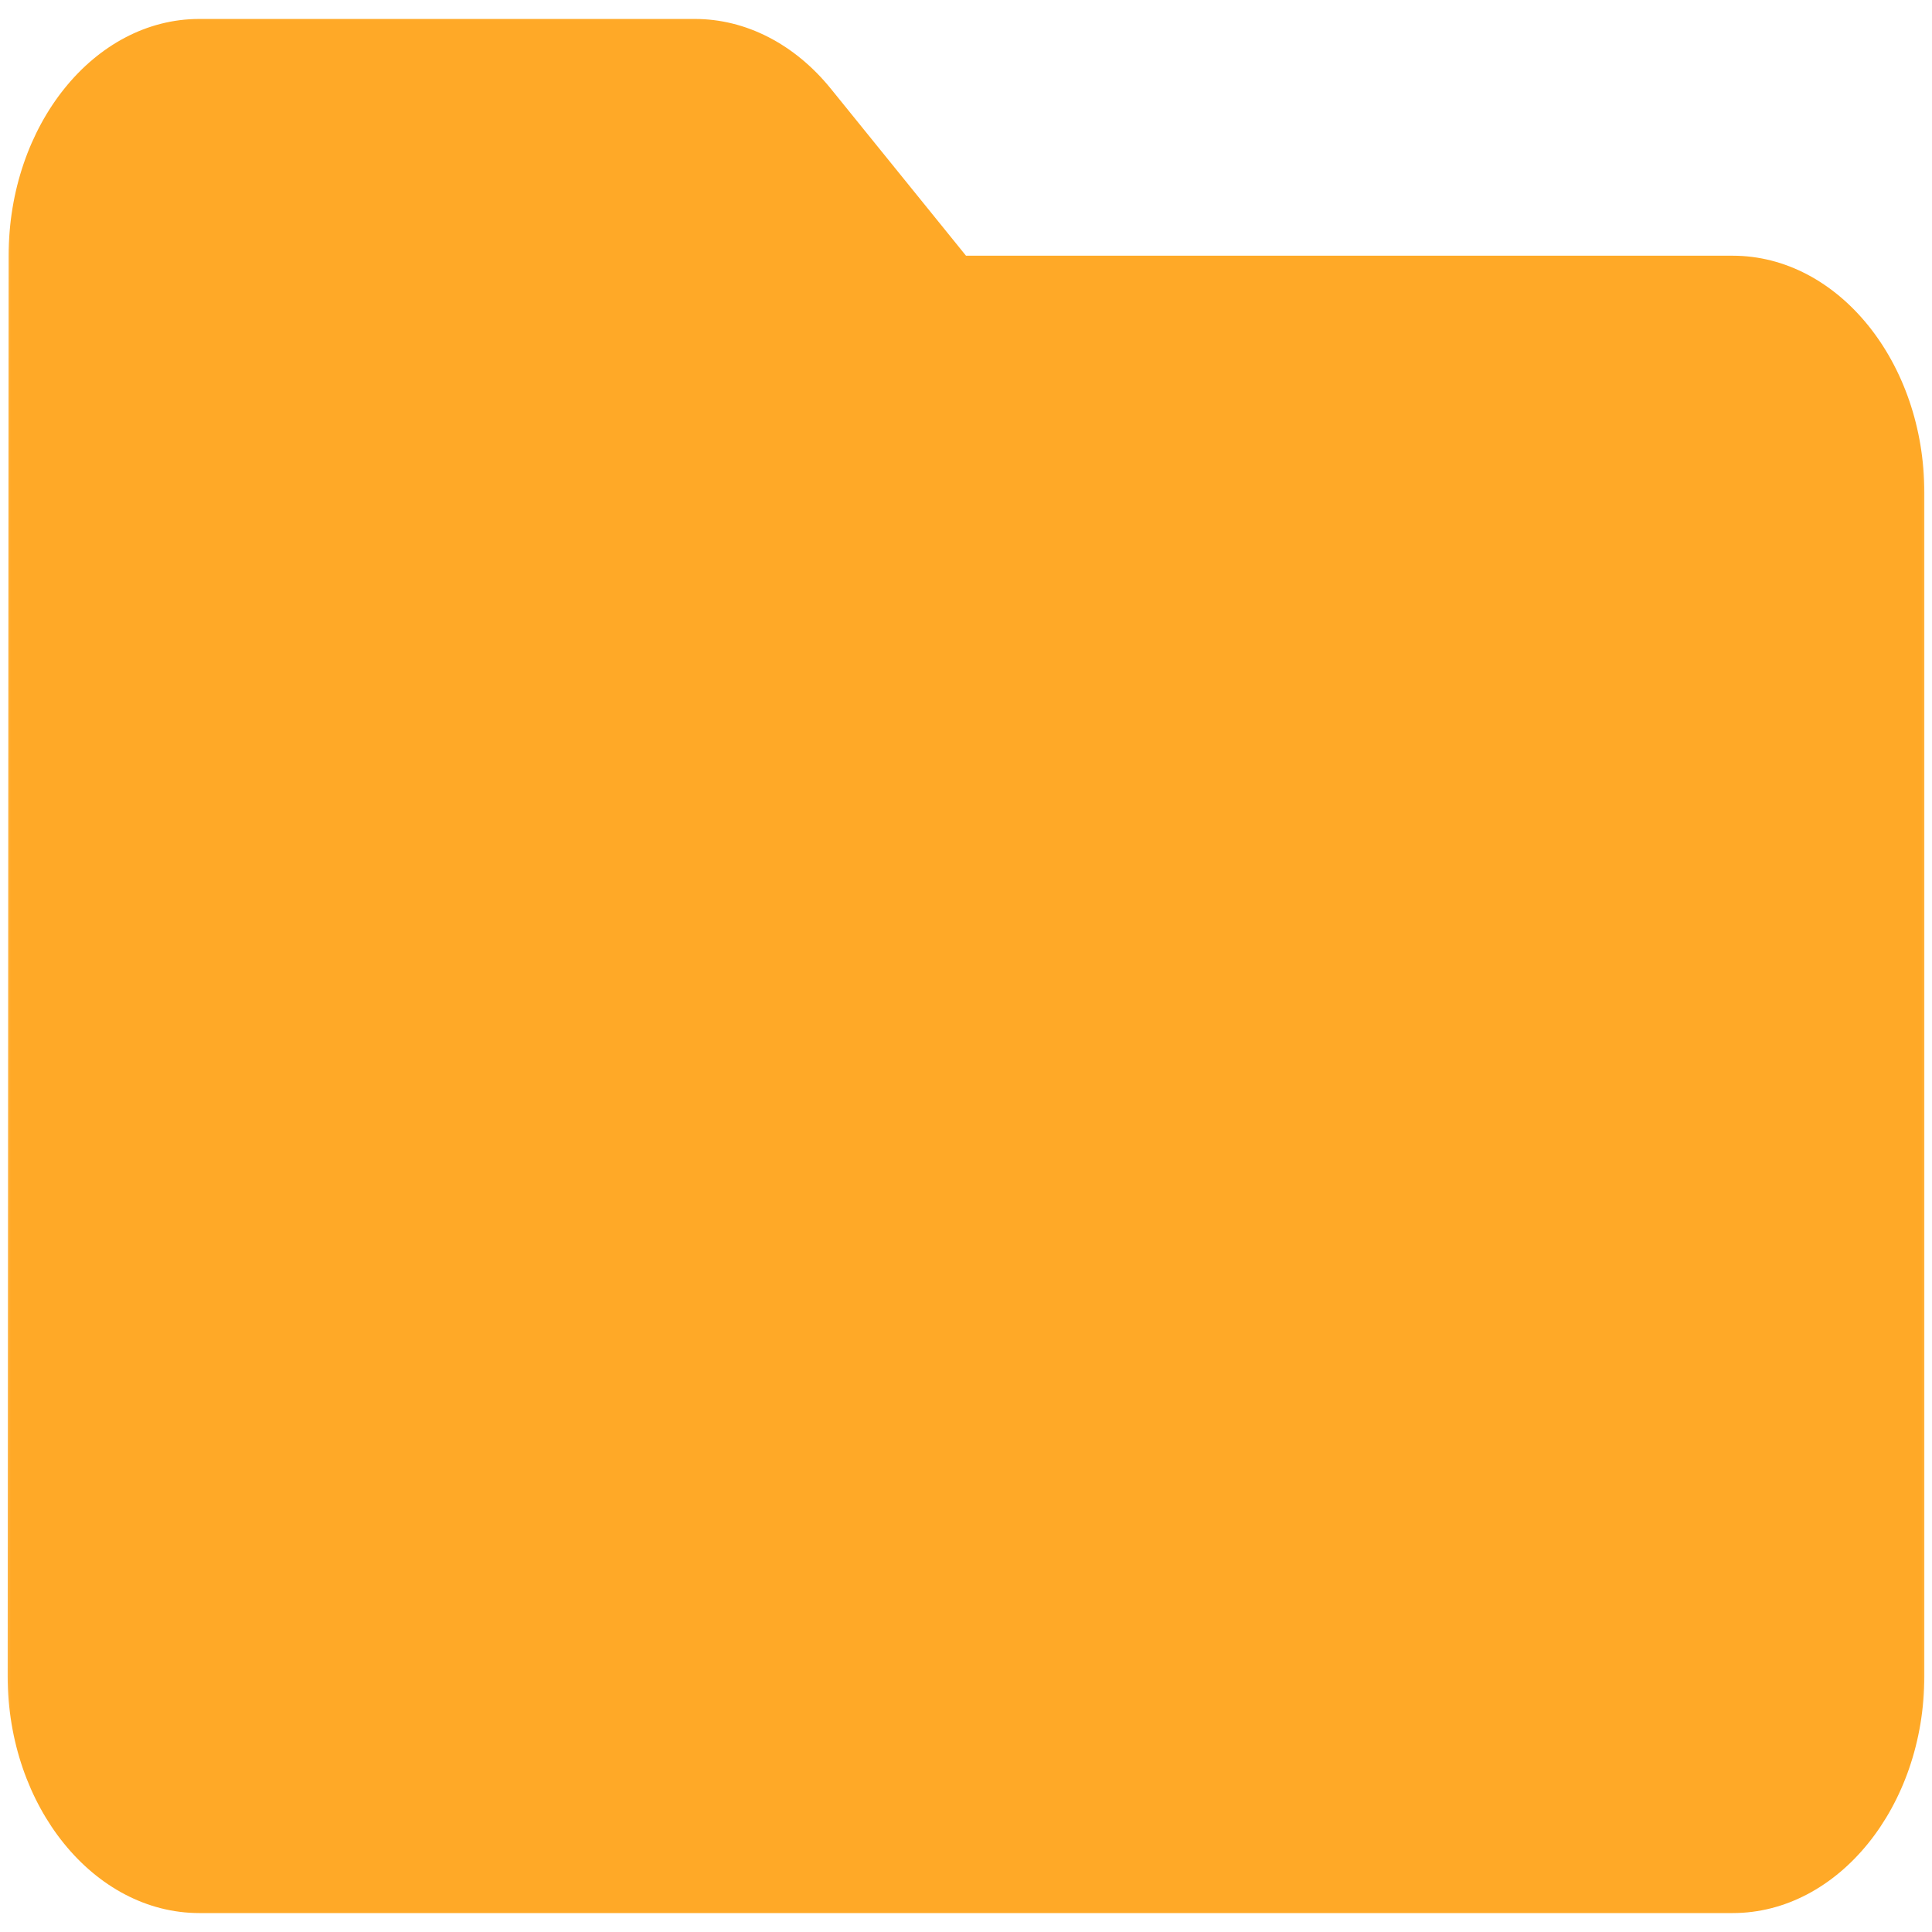 <svg width="90" height="90" viewBox="0 0 90 90" fill="none" xmlns="http://www.w3.org/2000/svg">
<g clip-path="url(#clip0_812_12)">
<mask id="mask0_812_12" style="mask-type:luminance" maskUnits="userSpaceOnUse" x="0" y="0" width="90" height="90">
<path d="M90 0H0V90H90V0Z" fill="white"/>
</mask>
<g mask="url(#mask0_812_12)">
<path d="M38.706 4.136C37.009 2.041 34.733 0.883 32.366 0.883H9.286C4.375 0.883 0.402 5.846 0.402 11.912L0.357 78.089C0.357 84.155 4.375 89.118 9.286 89.118H80.715C85.625 89.118 89.643 84.155 89.643 78.089V22.942C89.643 16.875 85.625 11.912 80.715 11.912H45L38.706 4.136Z" fill="#FFA927"/>
</g>
</g>
<defs>
<clipPath id="clip0_812_12">
<rect width="90" height="90" fill="white"/>
</clipPath>
</defs>
</svg>
